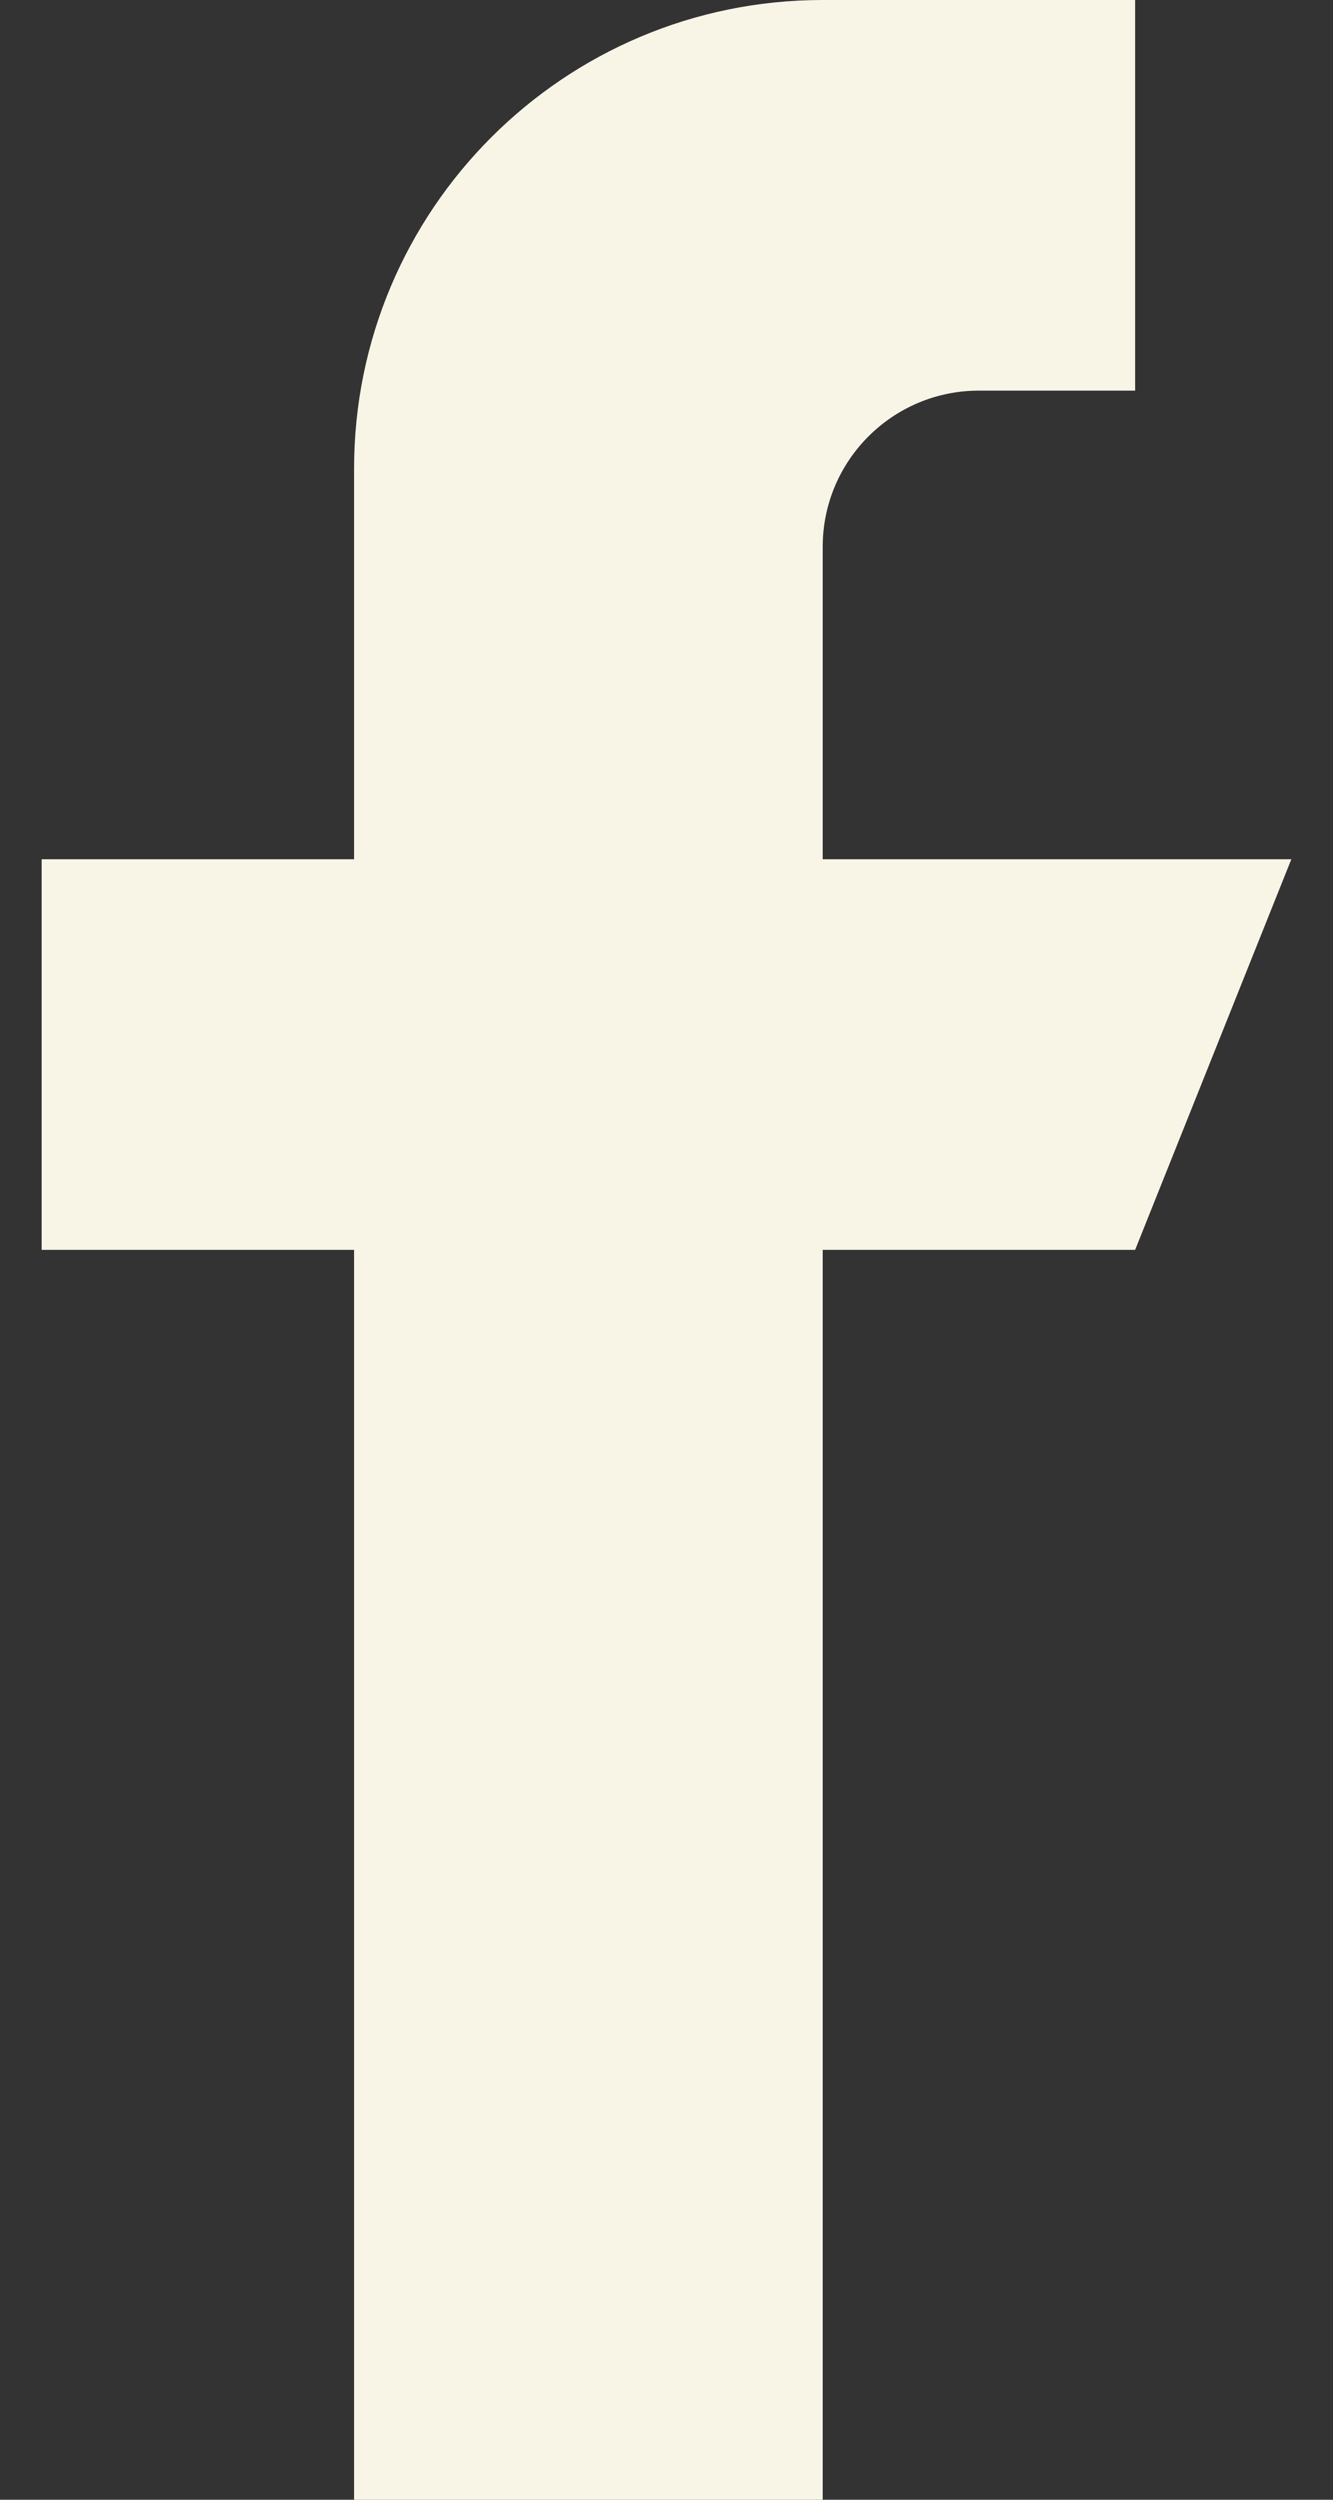 <svg width="16" height="30" viewBox="0 0 16 30" fill="none" xmlns="http://www.w3.org/2000/svg">
<rect x="0" y="0" width="16" height="30" fill="#333333" stroke="none"/>
<path d="M9.875 10.312V6.562C9.875 5.527 10.715 4.688 11.75 4.688H13.625V0H9.875C6.768 0 4.25 2.518 4.25 5.625V10.312H0.5V15H4.25V30H9.875V15H13.625L15.5 10.312H9.875Z" fill="#F8F5E6"/>
</svg>
